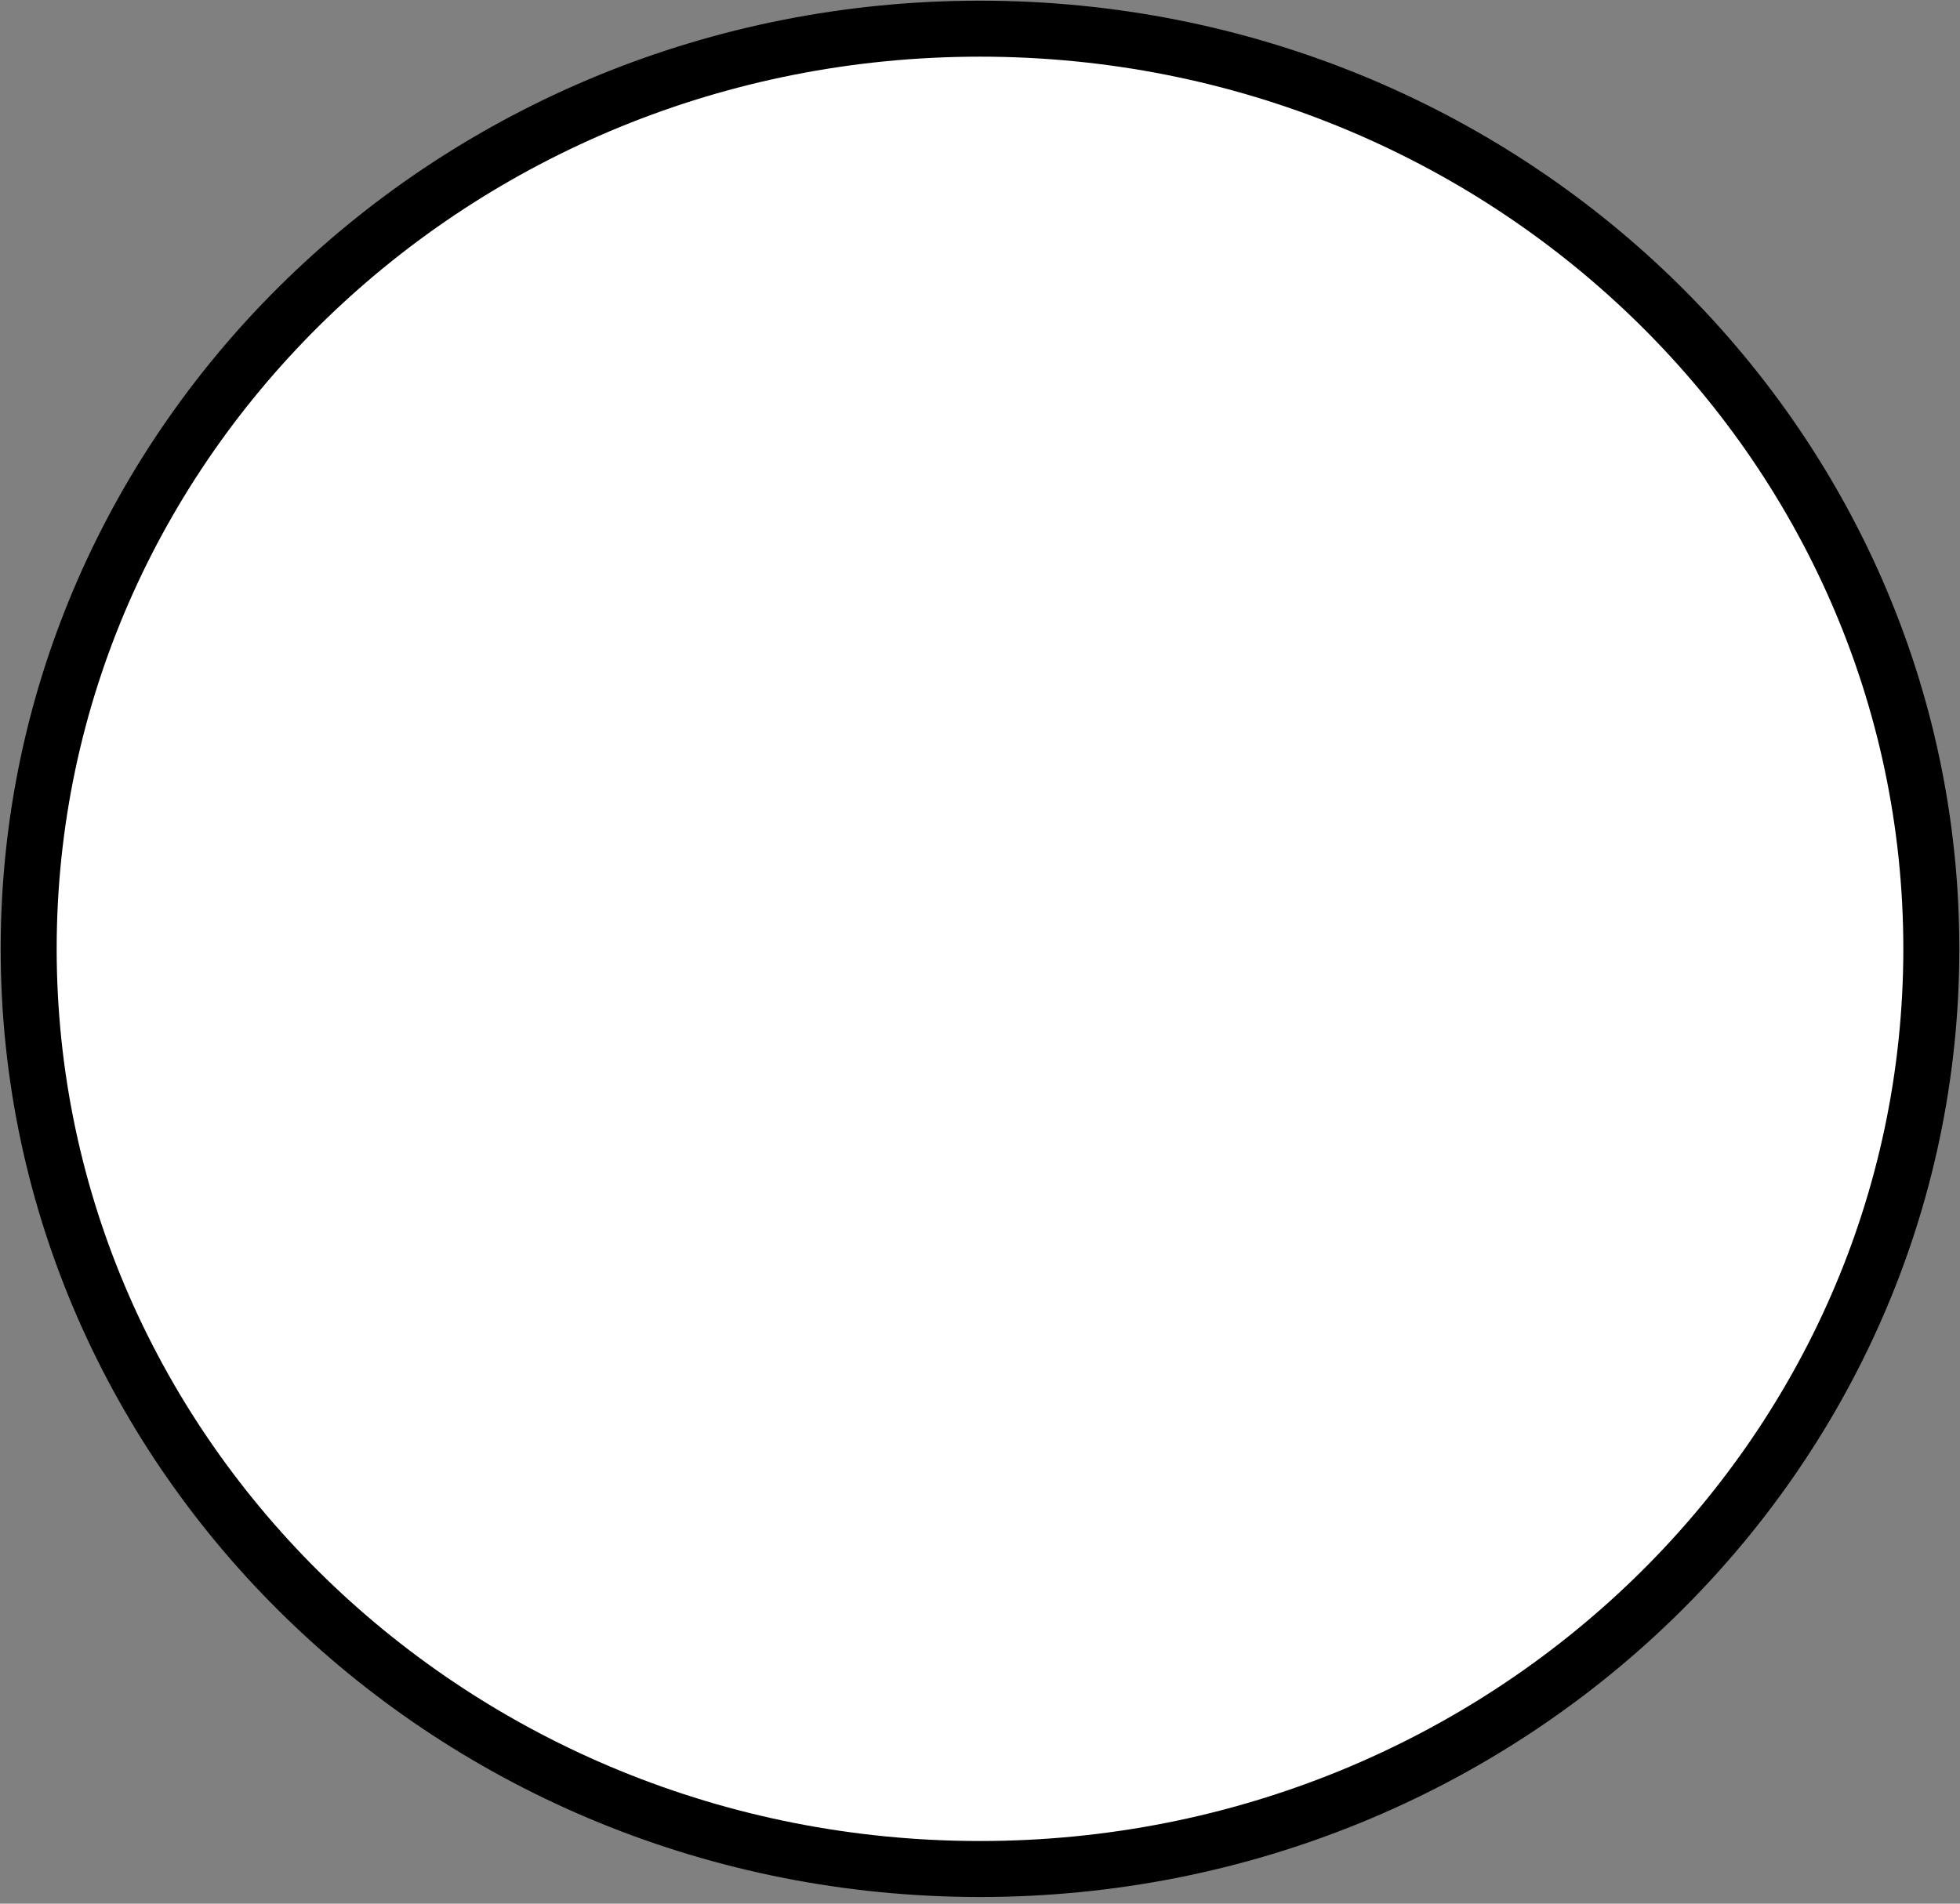 <svg width="35" height="34" viewBox="0 0 35 34" fill="none" xmlns="http://www.w3.org/2000/svg">
<rect x="0" y="0" width="35" height="34" fill="#808080" stroke="none"/>
<path d="M34.488 16.947C34.488 26.008 26.898 33.381 17.5 33.381C8.102 33.381 0.512 26.008 0.512 16.947C0.512 7.886 8.102 0.512 17.5 0.512C26.898 0.512 34.488 7.886 34.488 16.947Z" fill="white" stroke="black"/>
</svg>
